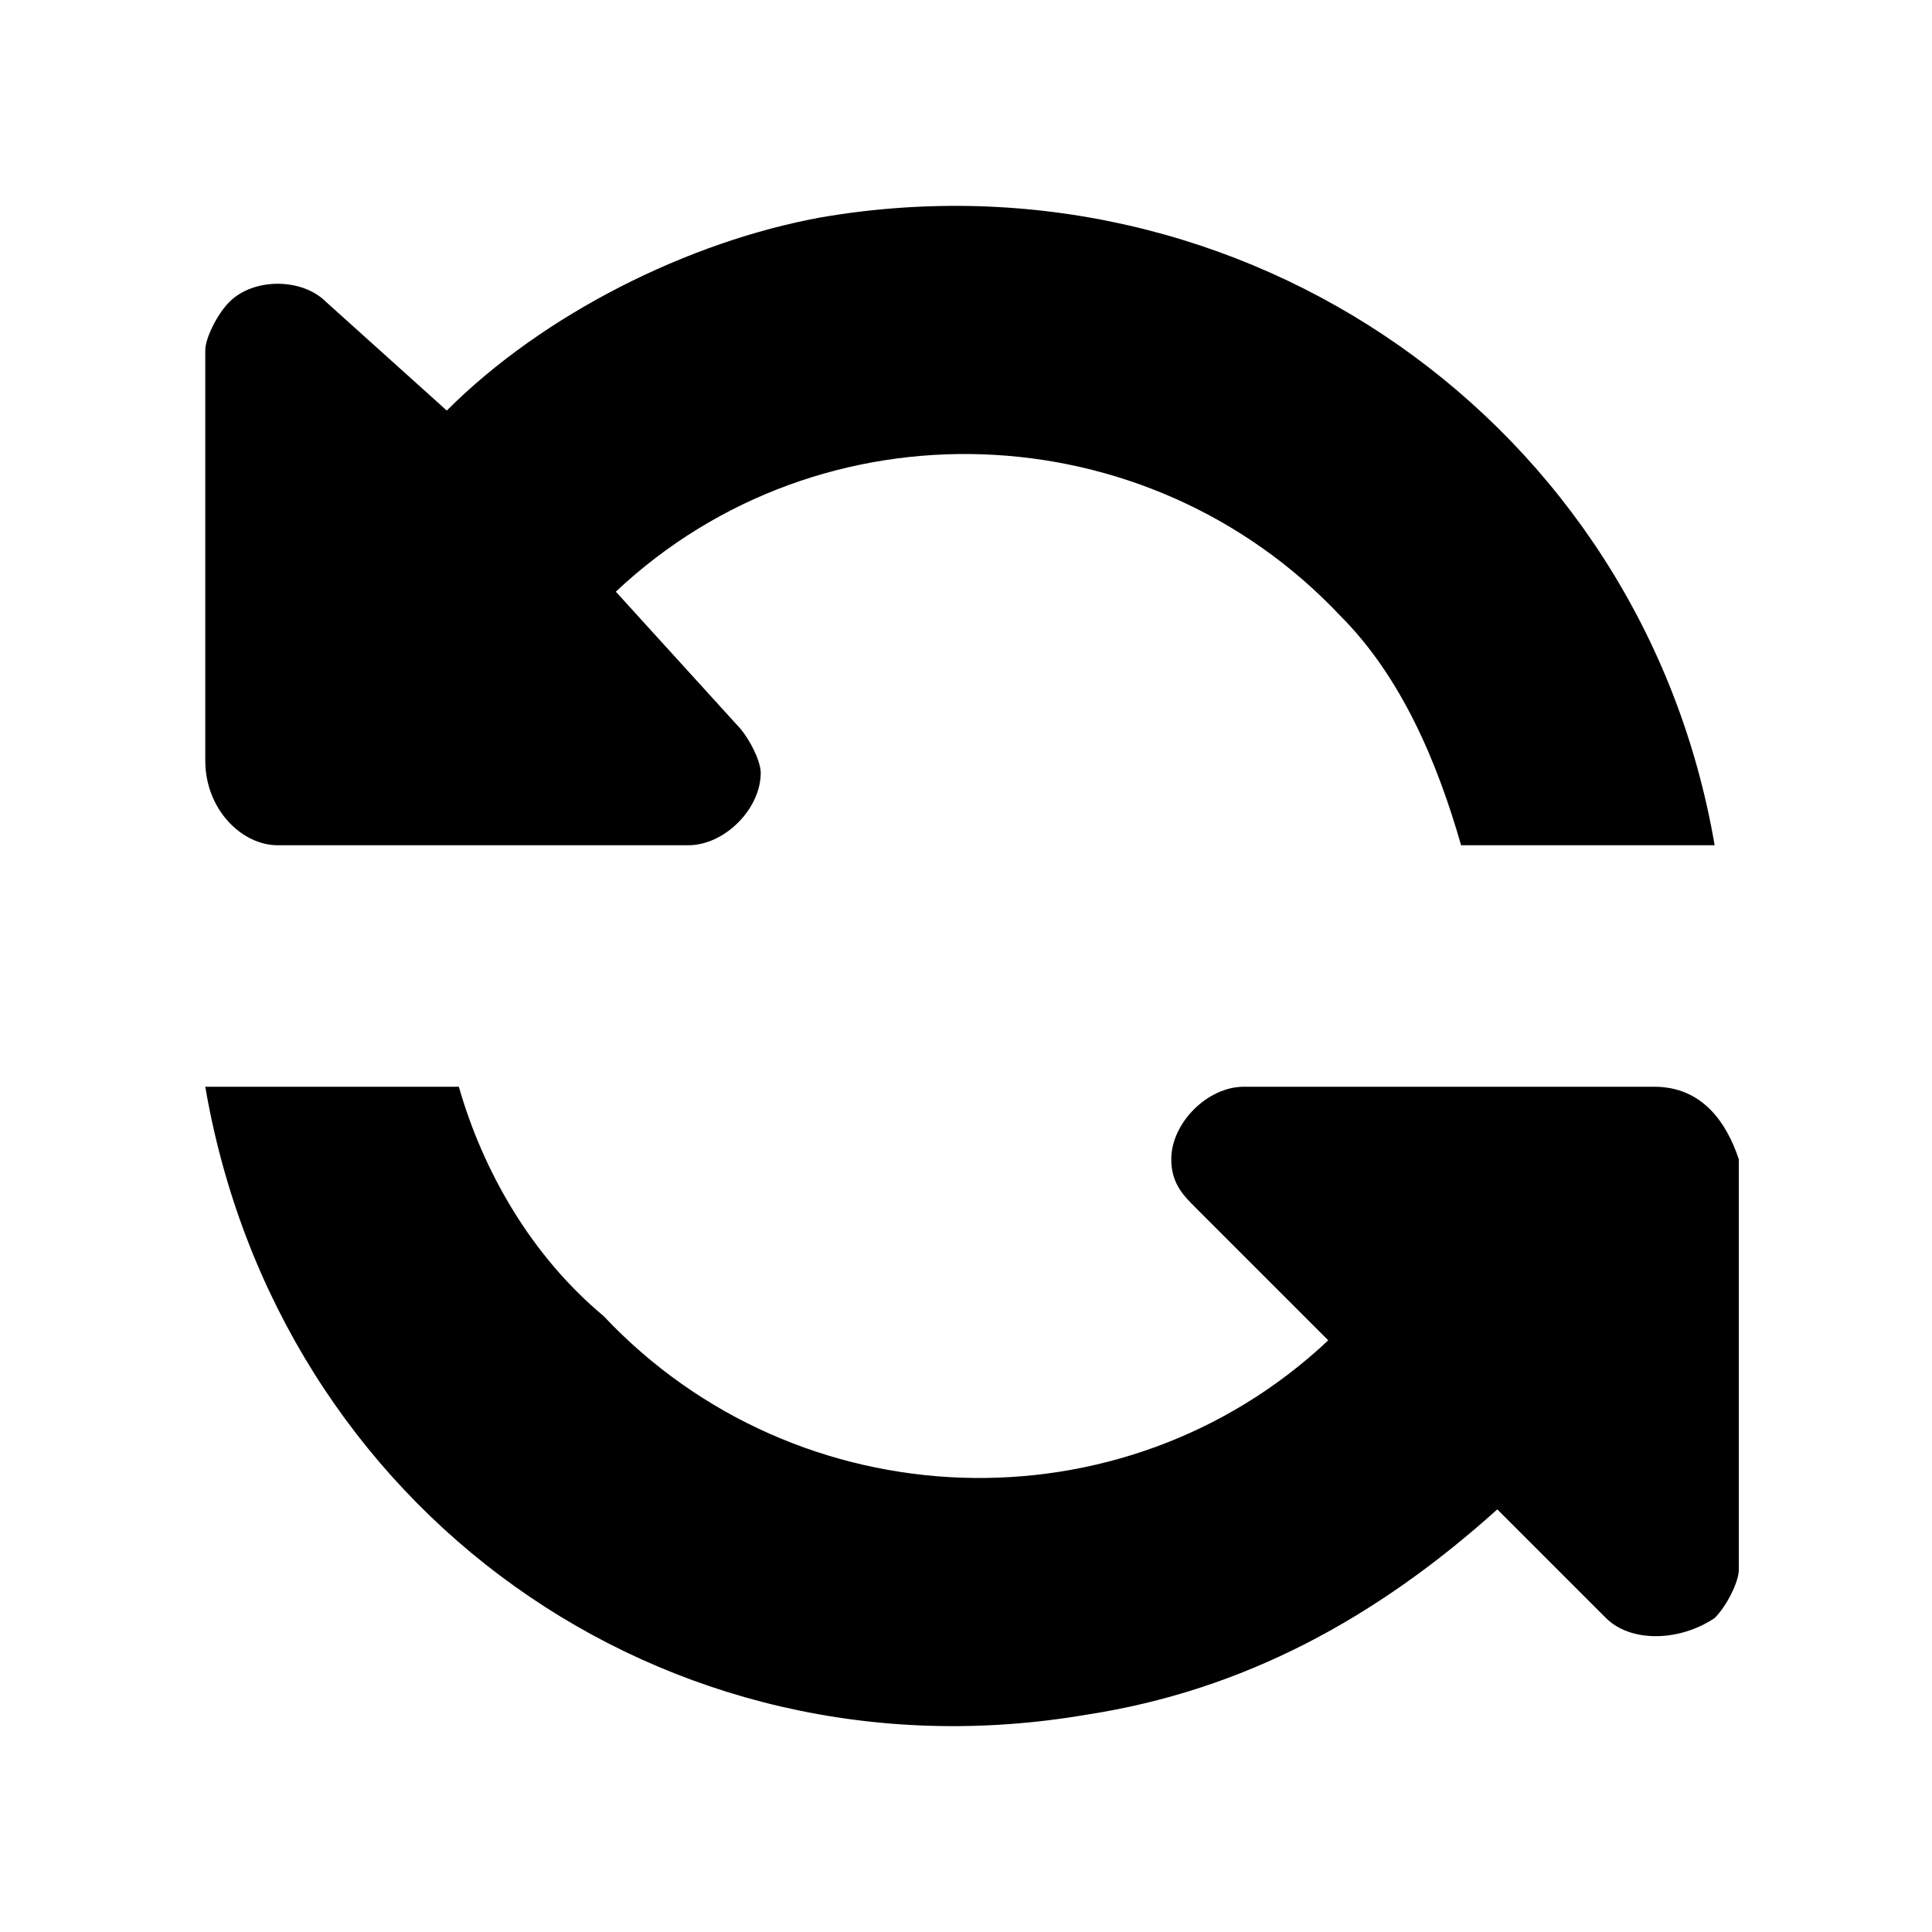 <svg xmlns="http://www.w3.org/2000/svg" fill="none" viewBox="0 0 16 16">
    <path fill="currentColor" d="M2.3 7h3.4c.3 0 .6-.3.6-.6 0-.1-.1-.3-.2-.4l-1-1.1c1.7-1.6 4.4-1.5 6 .2.5.5.8 1.2 1 1.9h2.1c-.6-3.5-3.9-5.8-7.4-5.2-1.1.2-2.3.8-3.1 1.6l-1-.9c-.2-.2-.6-.2-.8 0-.1.1-.2.3-.2.4v3.4c0 .4.3.7.6.7m11.4 2h-3.4c-.3 0-.6.3-.6.6 0 .2.1.3.2.4l1.1 1.1c-1.7 1.6-4.4 1.5-6-.2-.6-.5-1-1.2-1.2-1.9H1.7c.6 3.5 3.8 5.8 7.3 5.2 1.3-.2 2.4-.8 3.4-1.7l.9.9c.2.2.6.2.9 0 .1-.1.2-.3.2-.4V9.6c-.1-.3-.3-.6-.7-.6"/>
</svg>
